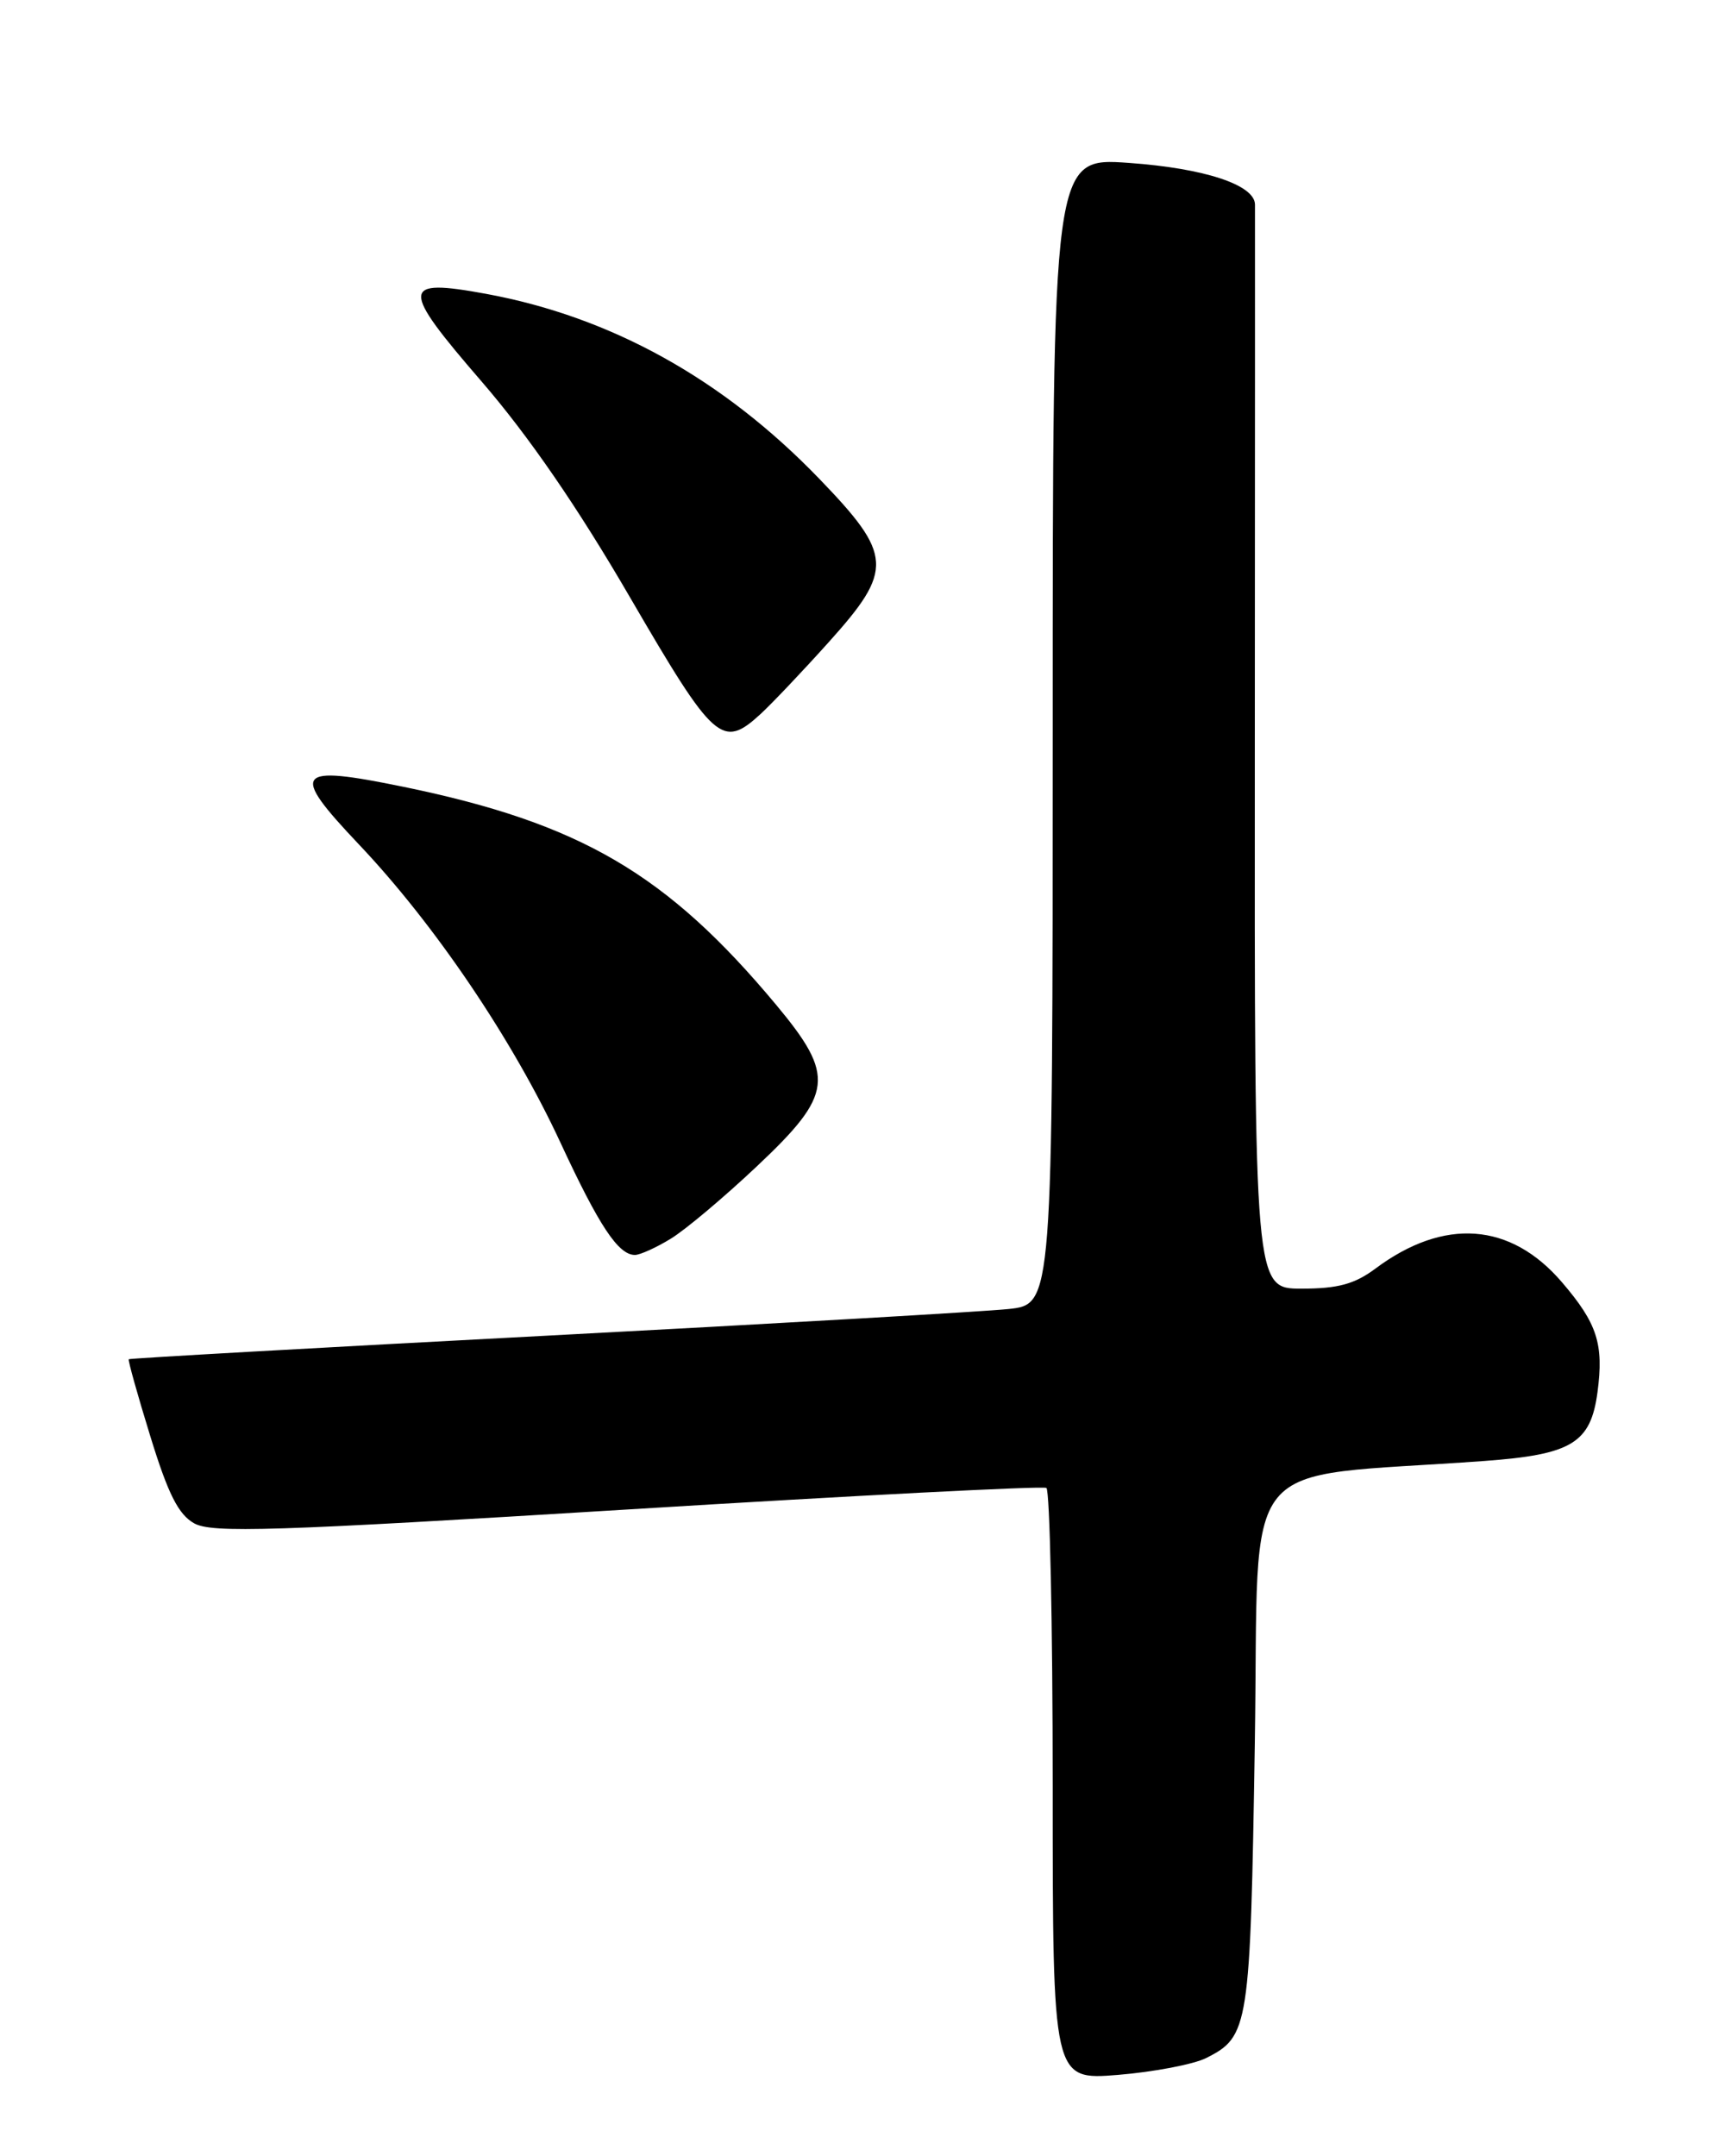 <?xml version="1.0" encoding="UTF-8" standalone="no"?>
<!DOCTYPE svg PUBLIC "-//W3C//DTD SVG 1.1//EN" "http://www.w3.org/Graphics/SVG/1.1/DTD/svg11.dtd" >
<svg xmlns="http://www.w3.org/2000/svg" xmlns:xlink="http://www.w3.org/1999/xlink" version="1.1" viewBox="0 0 204 256">
 <g >
 <path fill="currentColor"
d=" M 143.22 244.35 C 148.31 241.79 148.46 240.76 149.00 207.00 C 149.56 171.82 146.46 175.63 176.25 173.46 C 186.64 172.70 188.88 171.34 189.69 165.30 C 190.45 159.58 189.67 157.14 185.48 152.25 C 179.38 145.12 171.47 144.54 163.32 150.62 C 160.85 152.46 158.87 153.00 154.55 153.00 C 148.96 153.00 148.96 153.00 149.00 89.25 C 149.02 54.19 149.03 24.95 149.02 24.28 C 148.98 21.94 143.02 19.98 134.03 19.34 C 125.00 18.70 125.00 18.70 125.00 86.78 C 125.00 154.86 125.00 154.86 119.75 155.42 C 116.86 155.72 92.23 157.15 65.00 158.58 C 37.77 160.01 15.41 161.27 15.29 161.38 C 15.18 161.49 16.33 165.61 17.85 170.53 C 19.95 177.36 21.18 179.81 23.05 180.86 C 25.16 182.04 32.35 181.81 74.50 179.22 C 101.45 177.56 123.84 176.41 124.25 176.66 C 124.66 176.91 125.00 192.84 125.00 212.05 C 125.00 246.97 125.00 246.97 132.75 246.35 C 137.01 246.00 141.72 245.10 143.22 244.35 Z  M 79.65 147.07 C 81.39 146.01 86.00 142.13 89.90 138.45 C 98.97 129.90 99.22 127.77 92.16 119.30 C 79.19 103.75 68.92 97.74 47.92 93.42 C 34.99 90.77 34.38 91.56 42.63 100.27 C 51.65 109.79 60.88 123.45 66.53 135.62 C 71.15 145.58 73.42 149.00 75.40 149.00 C 76.01 148.99 77.92 148.13 79.65 147.07 Z  M 90.34 84.75 C 91.68 83.51 95.31 79.69 98.39 76.26 C 106.14 67.64 106.03 65.91 97.25 56.81 C 85.84 44.99 72.55 37.62 57.73 34.89 C 47.55 33.02 47.50 34.09 57.20 45.31 C 62.76 51.75 68.58 60.20 74.83 70.96 C 84.83 88.14 85.75 88.96 90.34 84.75 Z "/>
</g>
</svg>